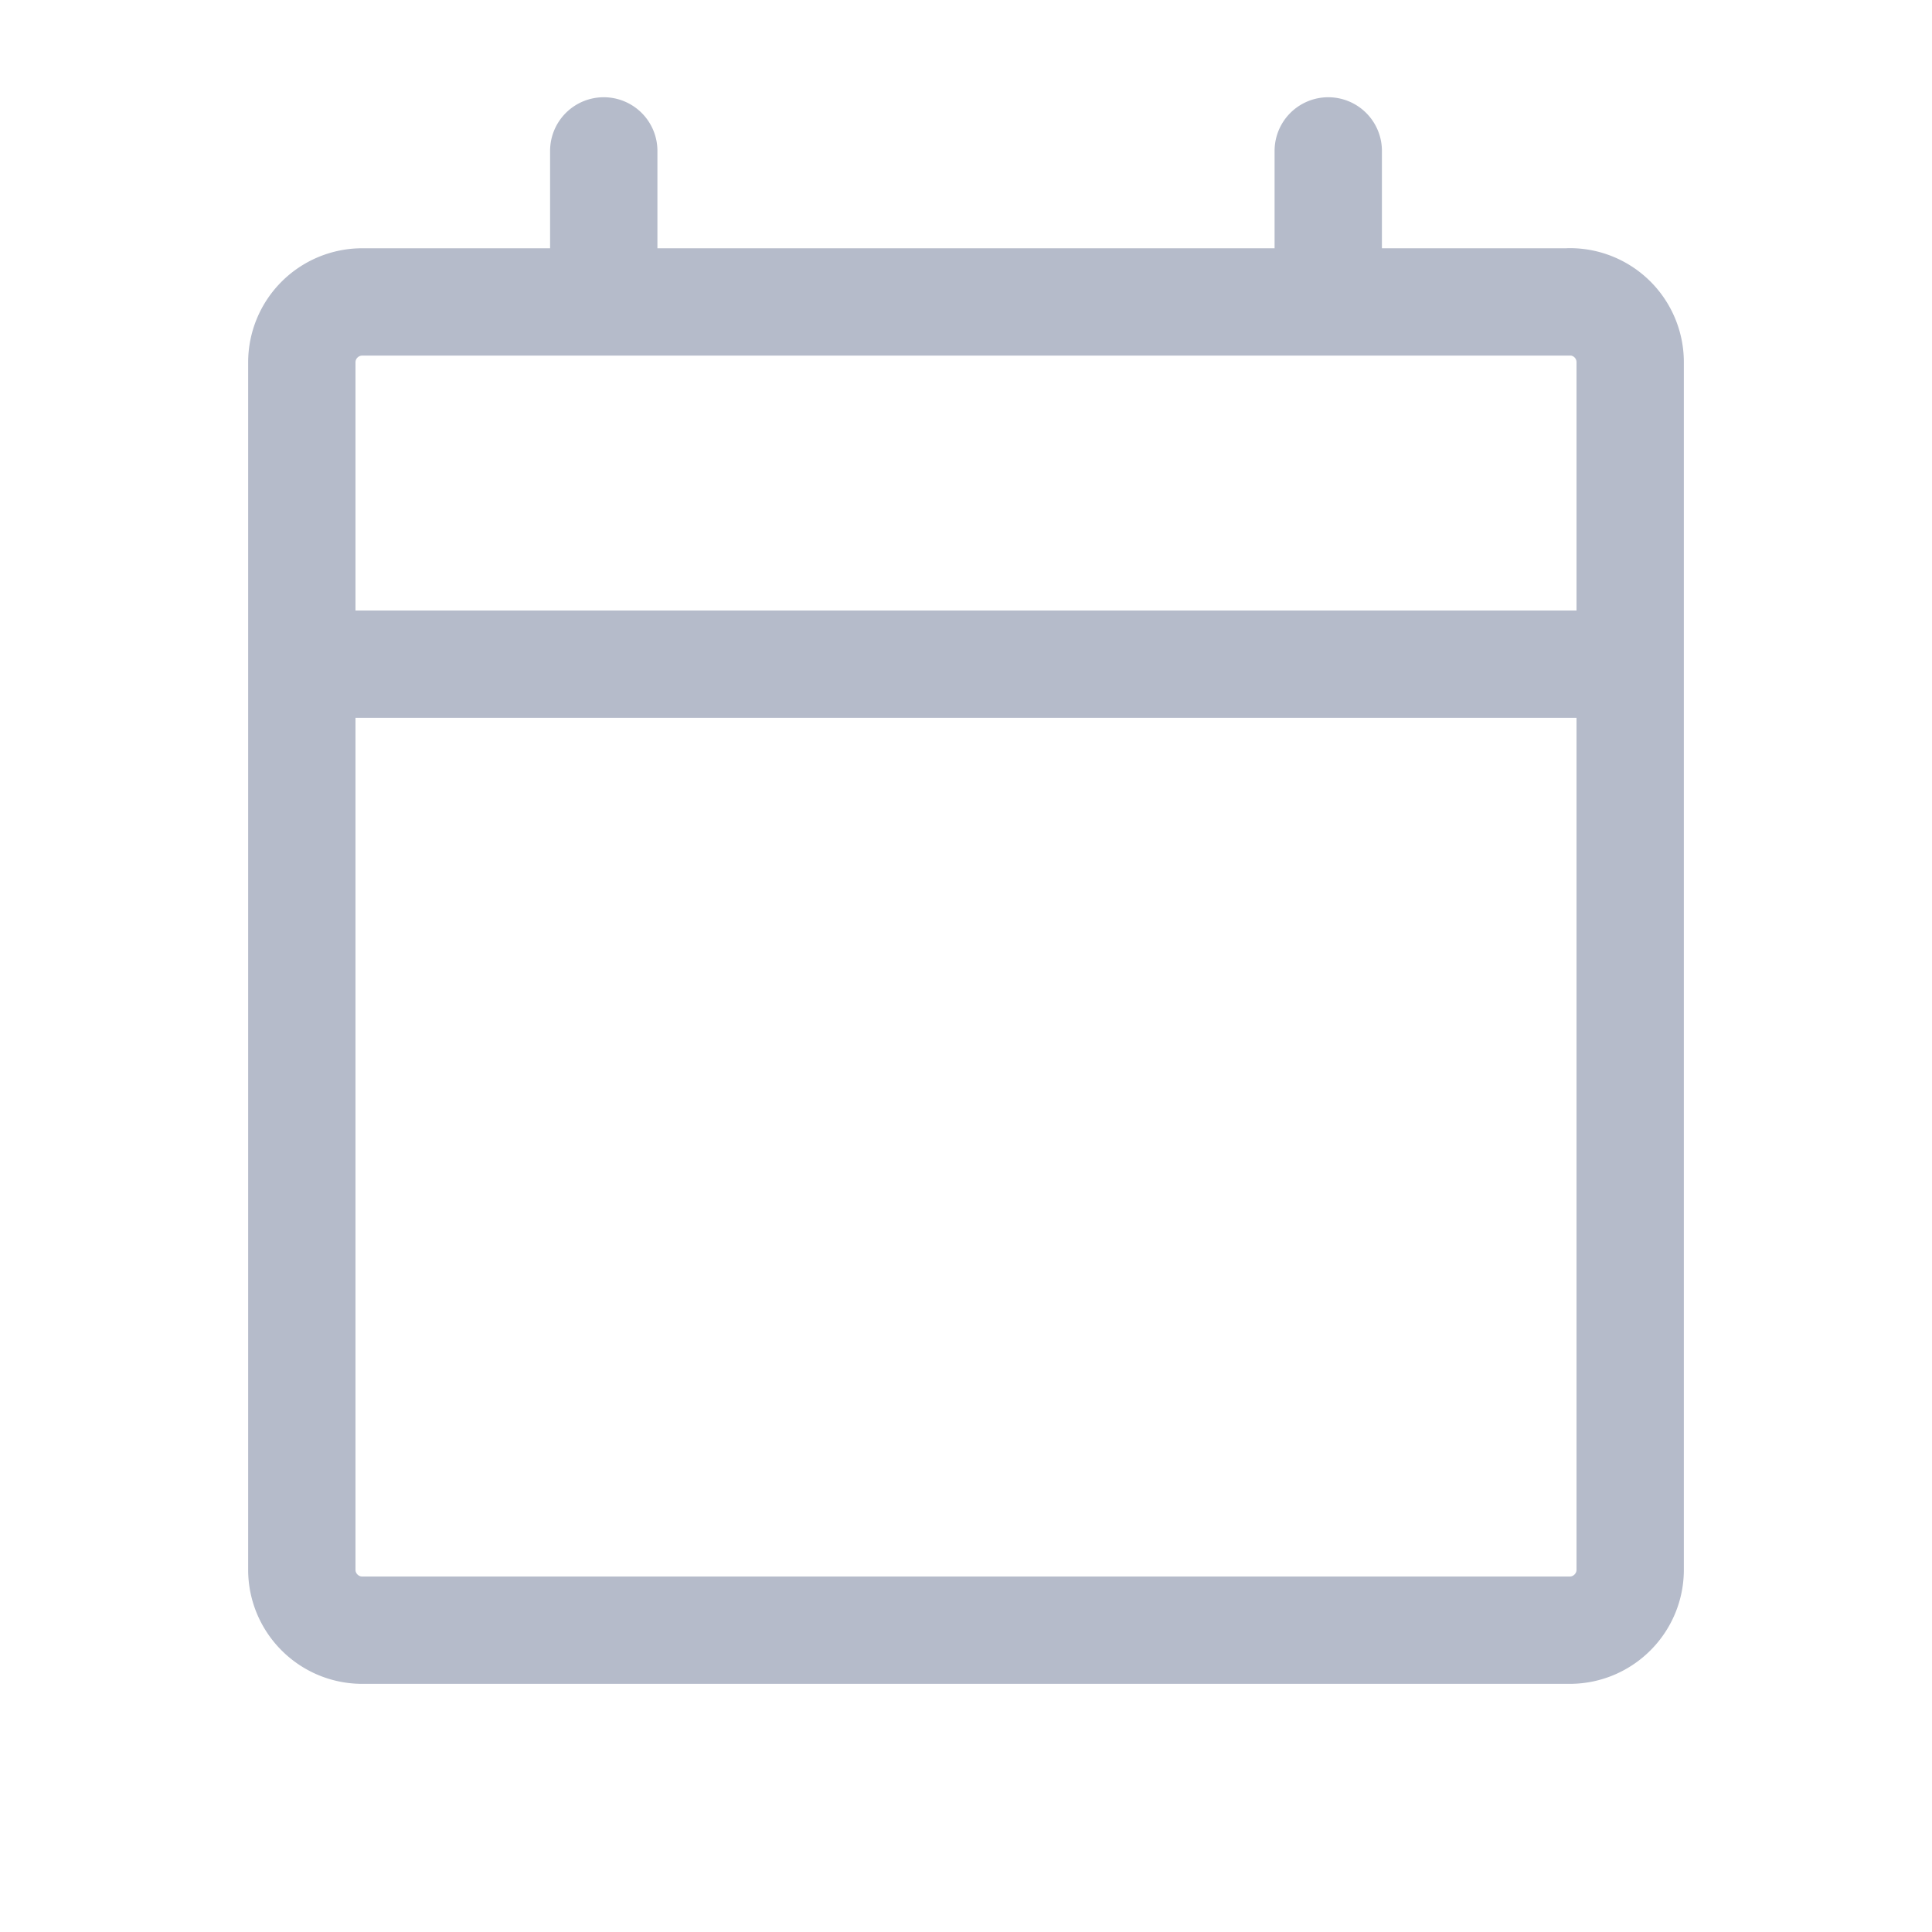 <svg width="18" height="18" fill="none" xmlns="http://www.w3.org/2000/svg"><path d="M14.625 2.813H3.375a.563.563 0 00-.563.562v11.25c0 .31.252.563.563.563h11.25c.31 0 .563-.252.563-.563V3.375a.562.562 0 00-.563-.563zm-2.25-1.407v1.407m-6.75-1.407v1.407M2.813 6.188h12.374" stroke="#B5BBCA" stroke-linecap="round" stroke-linejoin="round"/></svg>